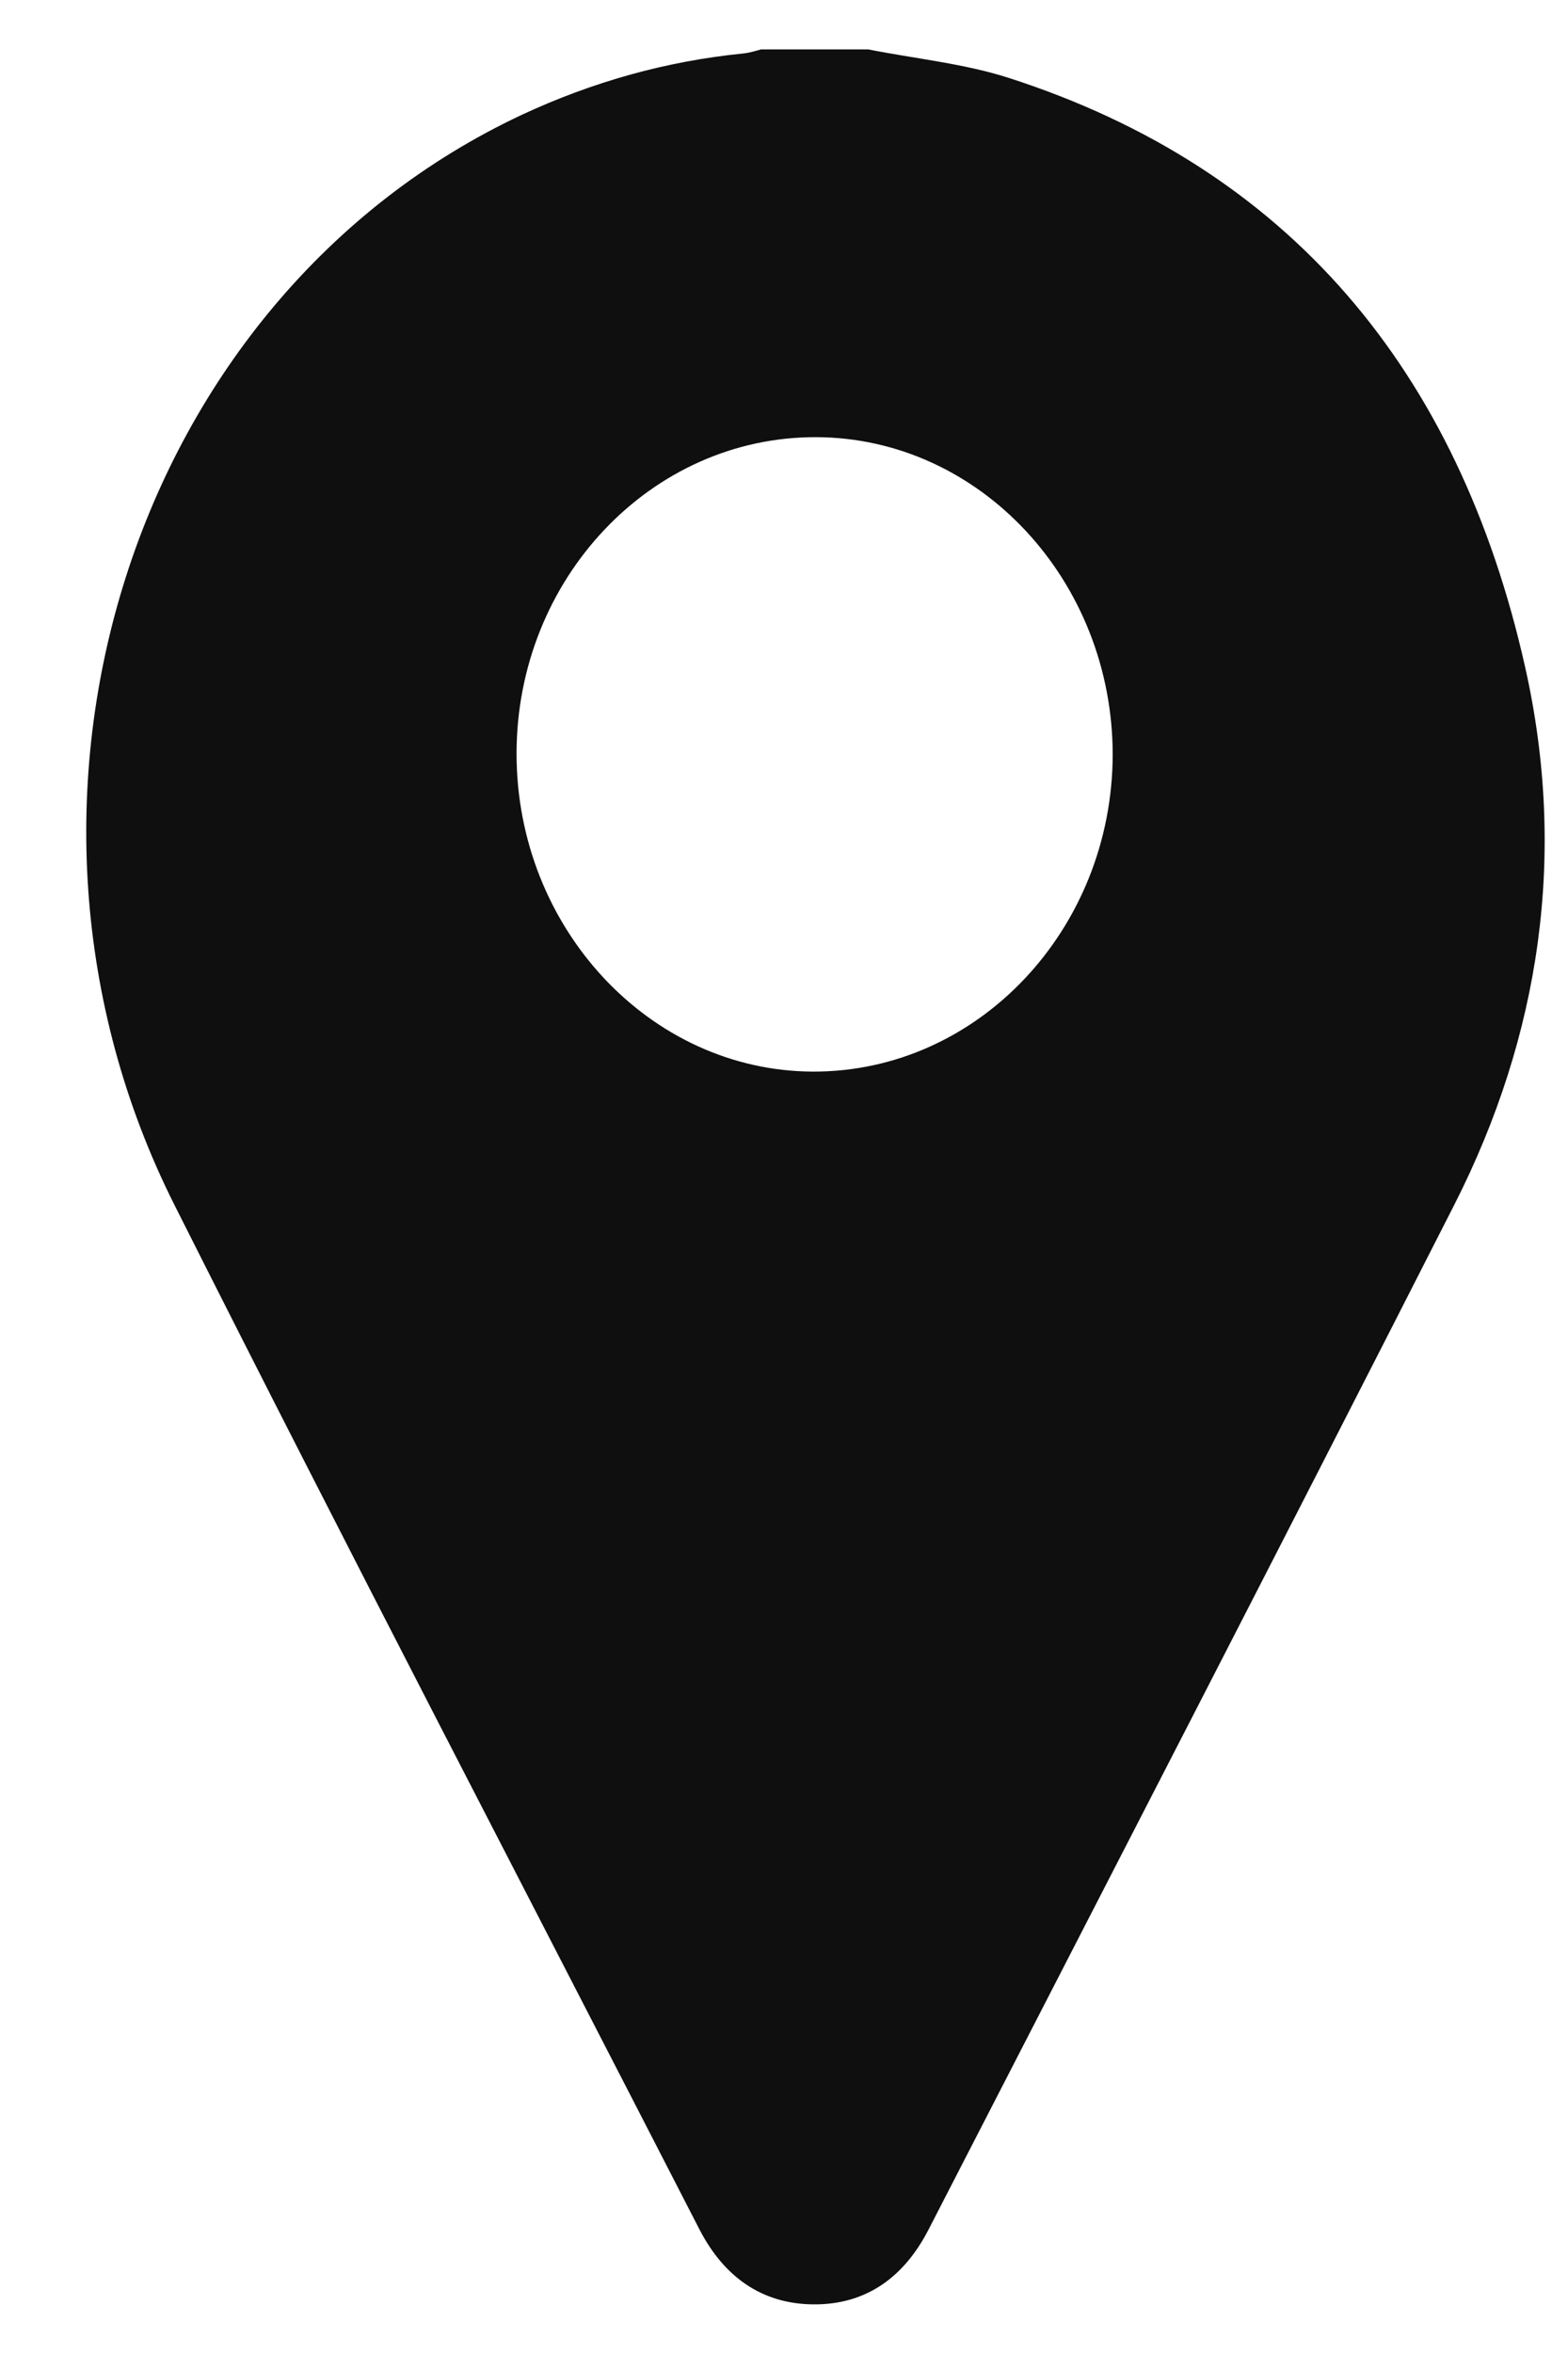 <svg width="16" height="24" viewBox="0 0 16 24" fill="none" xmlns="http://www.w3.org/2000/svg">
<path d="M8.86 0.504C9.345 0.6 9.842 0.648 10.304 0.798C13.143 1.716 14.881 3.763 15.563 6.806C15.992 8.715 15.716 10.563 14.841 12.286C13.064 15.779 11.269 19.254 9.475 22.741C9.221 23.234 8.831 23.51 8.295 23.504C7.771 23.498 7.387 23.222 7.138 22.741C5.35 19.26 3.538 15.785 1.778 12.286C-0.293 8.163 1.354 3.031 5.327 1.17C6.049 0.834 6.8 0.624 7.579 0.546C7.641 0.54 7.703 0.522 7.765 0.504C8.132 0.504 8.493 0.504 8.86 0.504ZM5.271 7.688C5.271 9.465 6.631 10.924 8.295 10.93C9.977 10.935 11.348 9.483 11.354 7.7C11.354 5.924 10 4.465 8.329 4.459C6.648 4.453 5.271 5.9 5.271 7.688Z" fill="#0F0F0F"/>
</svg>

